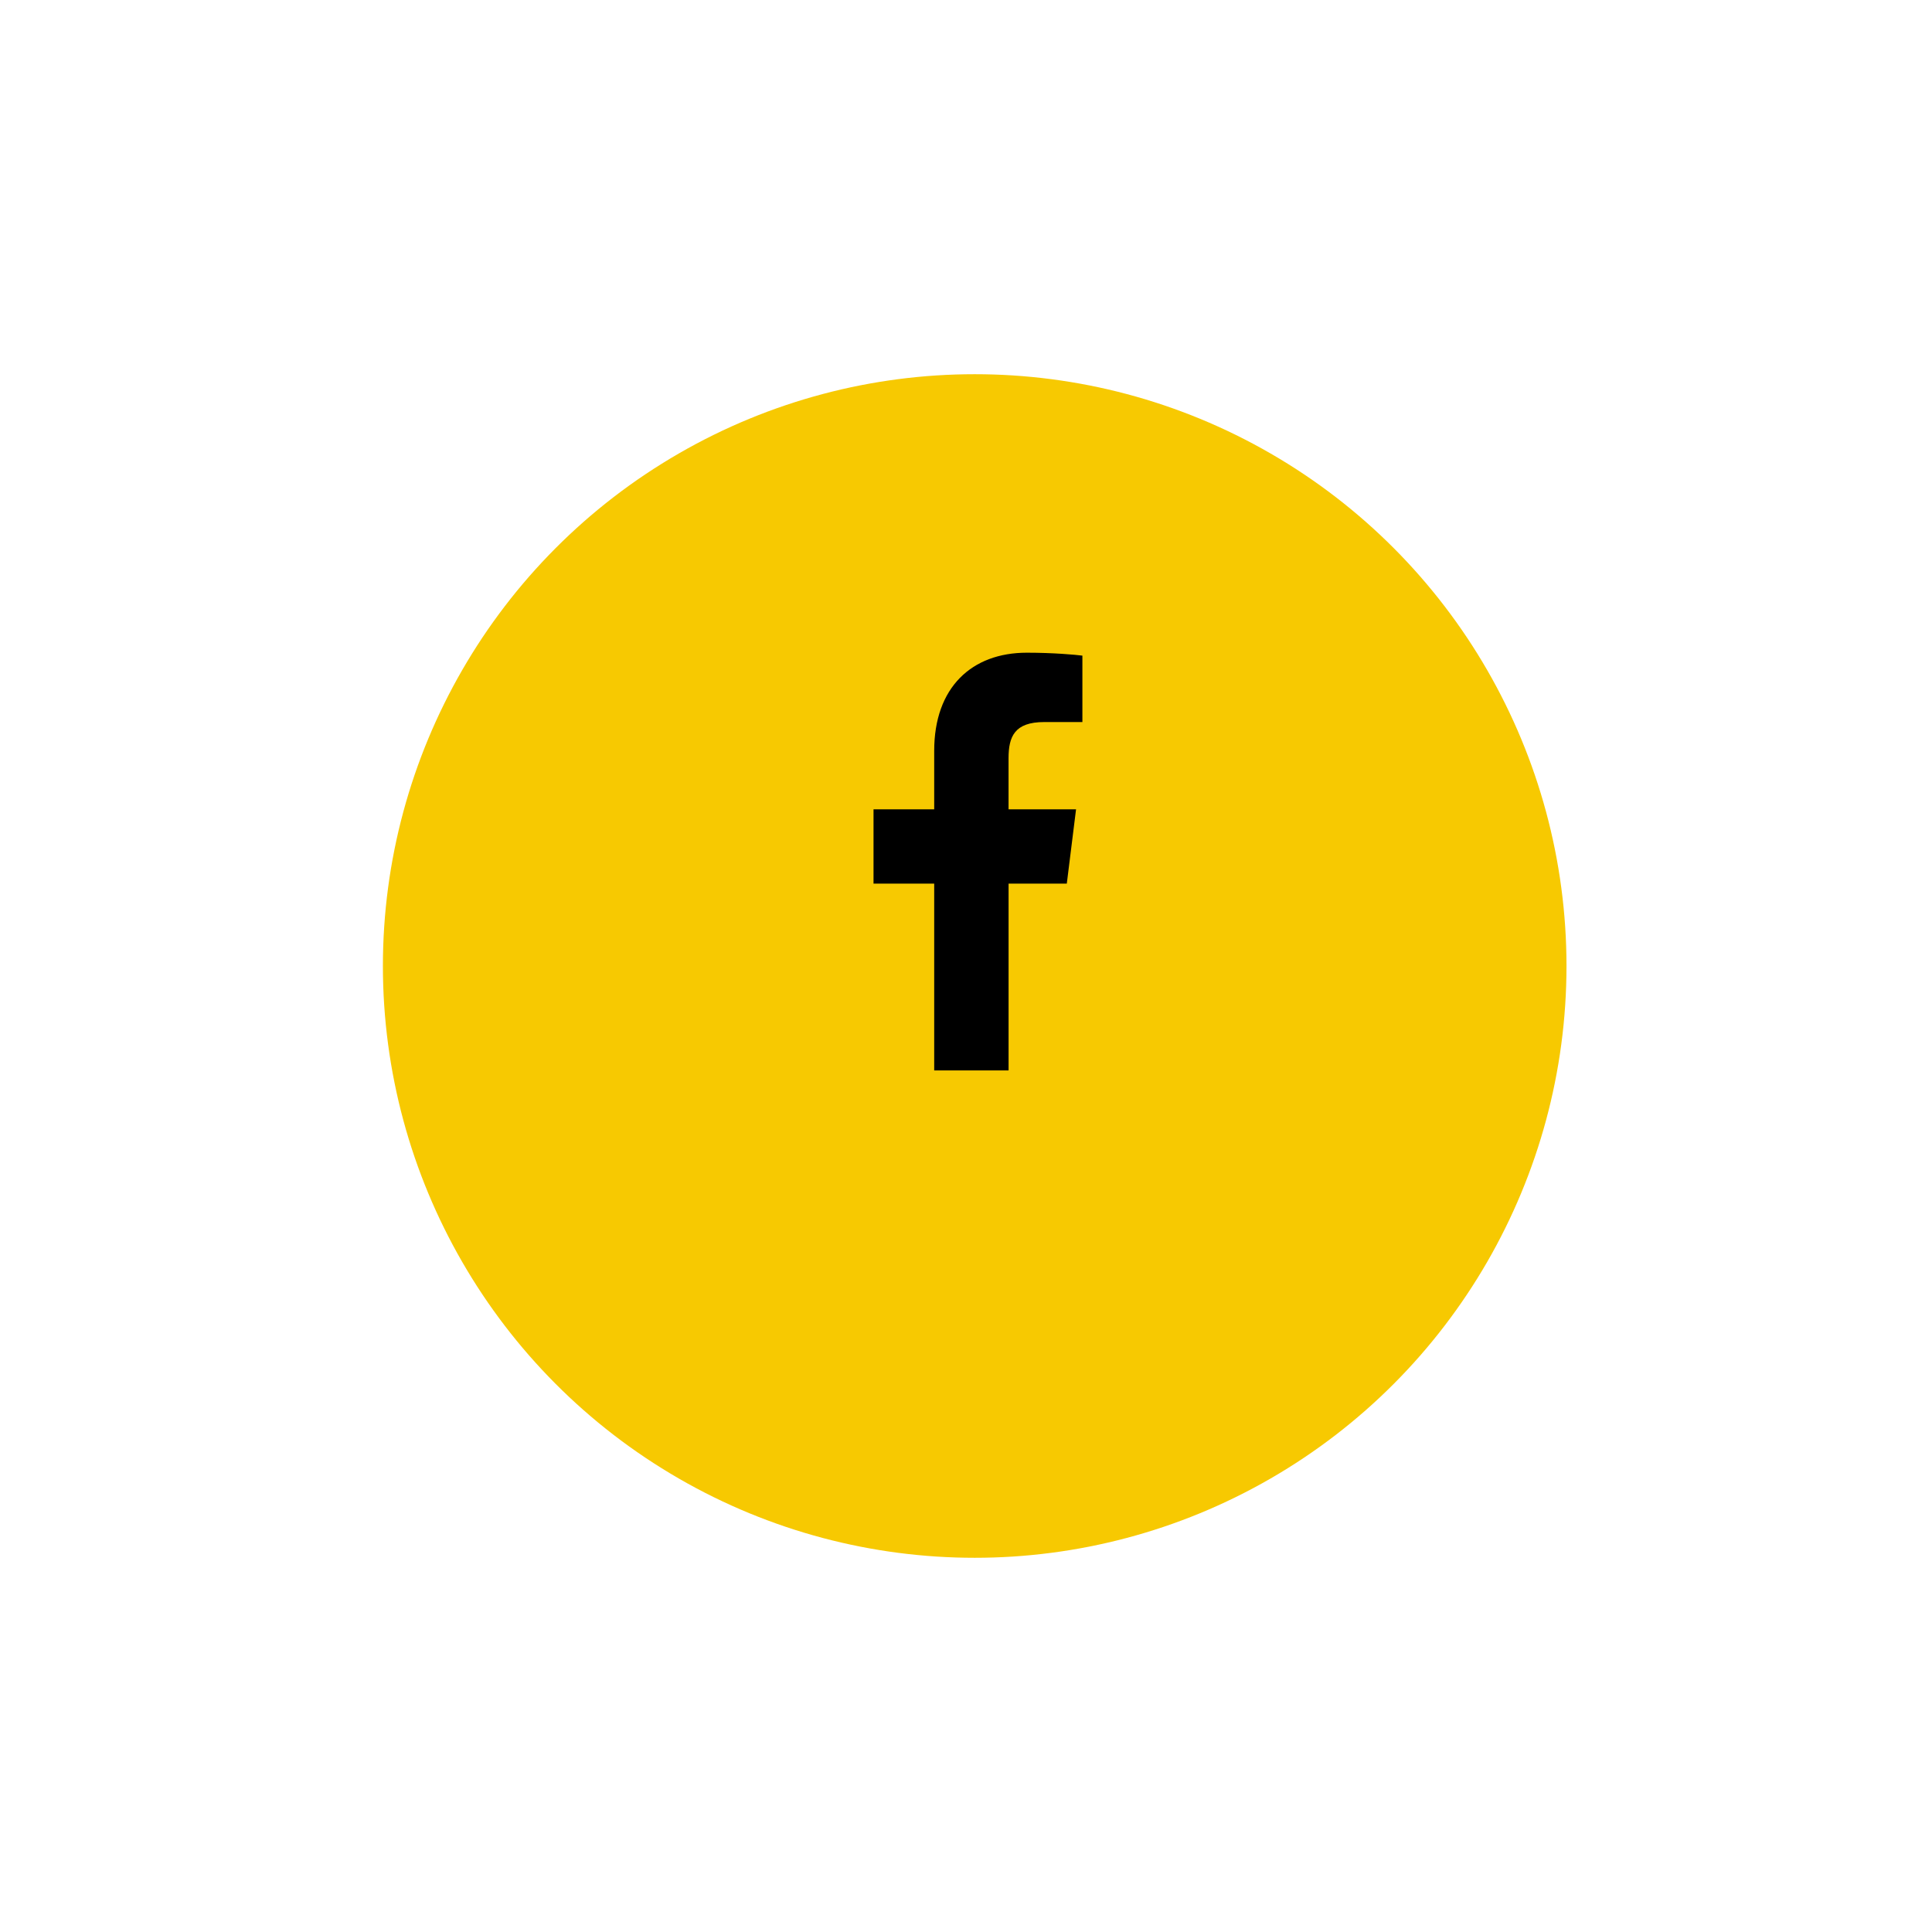 <svg width="74" height="74" viewBox="0 0 74 74" fill="none" xmlns="http://www.w3.org/2000/svg">
<g filter="url(#filter0_d_21_383)">
<circle cx="37.333" cy="33" r="22.667" fill="#F7C901"/>
</g>
<g clip-path="url(#clip0_21_383)">
<path d="M39.998 27.656H41.458V25.112C41.206 25.078 40.34 25 39.33 25C37.224 25 35.782 26.324 35.782 28.759V31H33.458V33.844H35.782V41H38.631V33.844H40.861L41.215 31H38.63V29.041C38.631 28.219 38.852 27.656 39.998 27.656Z" fill="black"/>
</g>
<defs>
<filter id="filter0_d_21_383" x="0.666" y="0.333" width="73.333" height="73.333" filterUnits="userSpaceOnUse" color-interpolation-filters="sRGB">
<feFlood flood-opacity="0" result="BackgroundImageFix"/>
<feColorMatrix in="SourceAlpha" type="matrix" values="0 0 0 0 0 0 0 0 0 0 0 0 0 0 0 0 0 0 127 0" result="hardAlpha"/>
<feOffset dy="4"/>
<feGaussianBlur stdDeviation="7"/>
<feColorMatrix type="matrix" values="0 0 0 0 0 0 0 0 0 0 0 0 0 0 0 0 0 0 0.15 0"/>
<feBlend mode="normal" in2="BackgroundImageFix" result="effect1_dropShadow_21_383"/>
<feBlend mode="normal" in="SourceGraphic" in2="effect1_dropShadow_21_383" result="shape"/>
</filter>
<clipPath id="clip0_21_383">
<rect width="16" height="16" fill="white" transform="translate(29.333 25)"/>
</clipPath>
</defs>
</svg>
